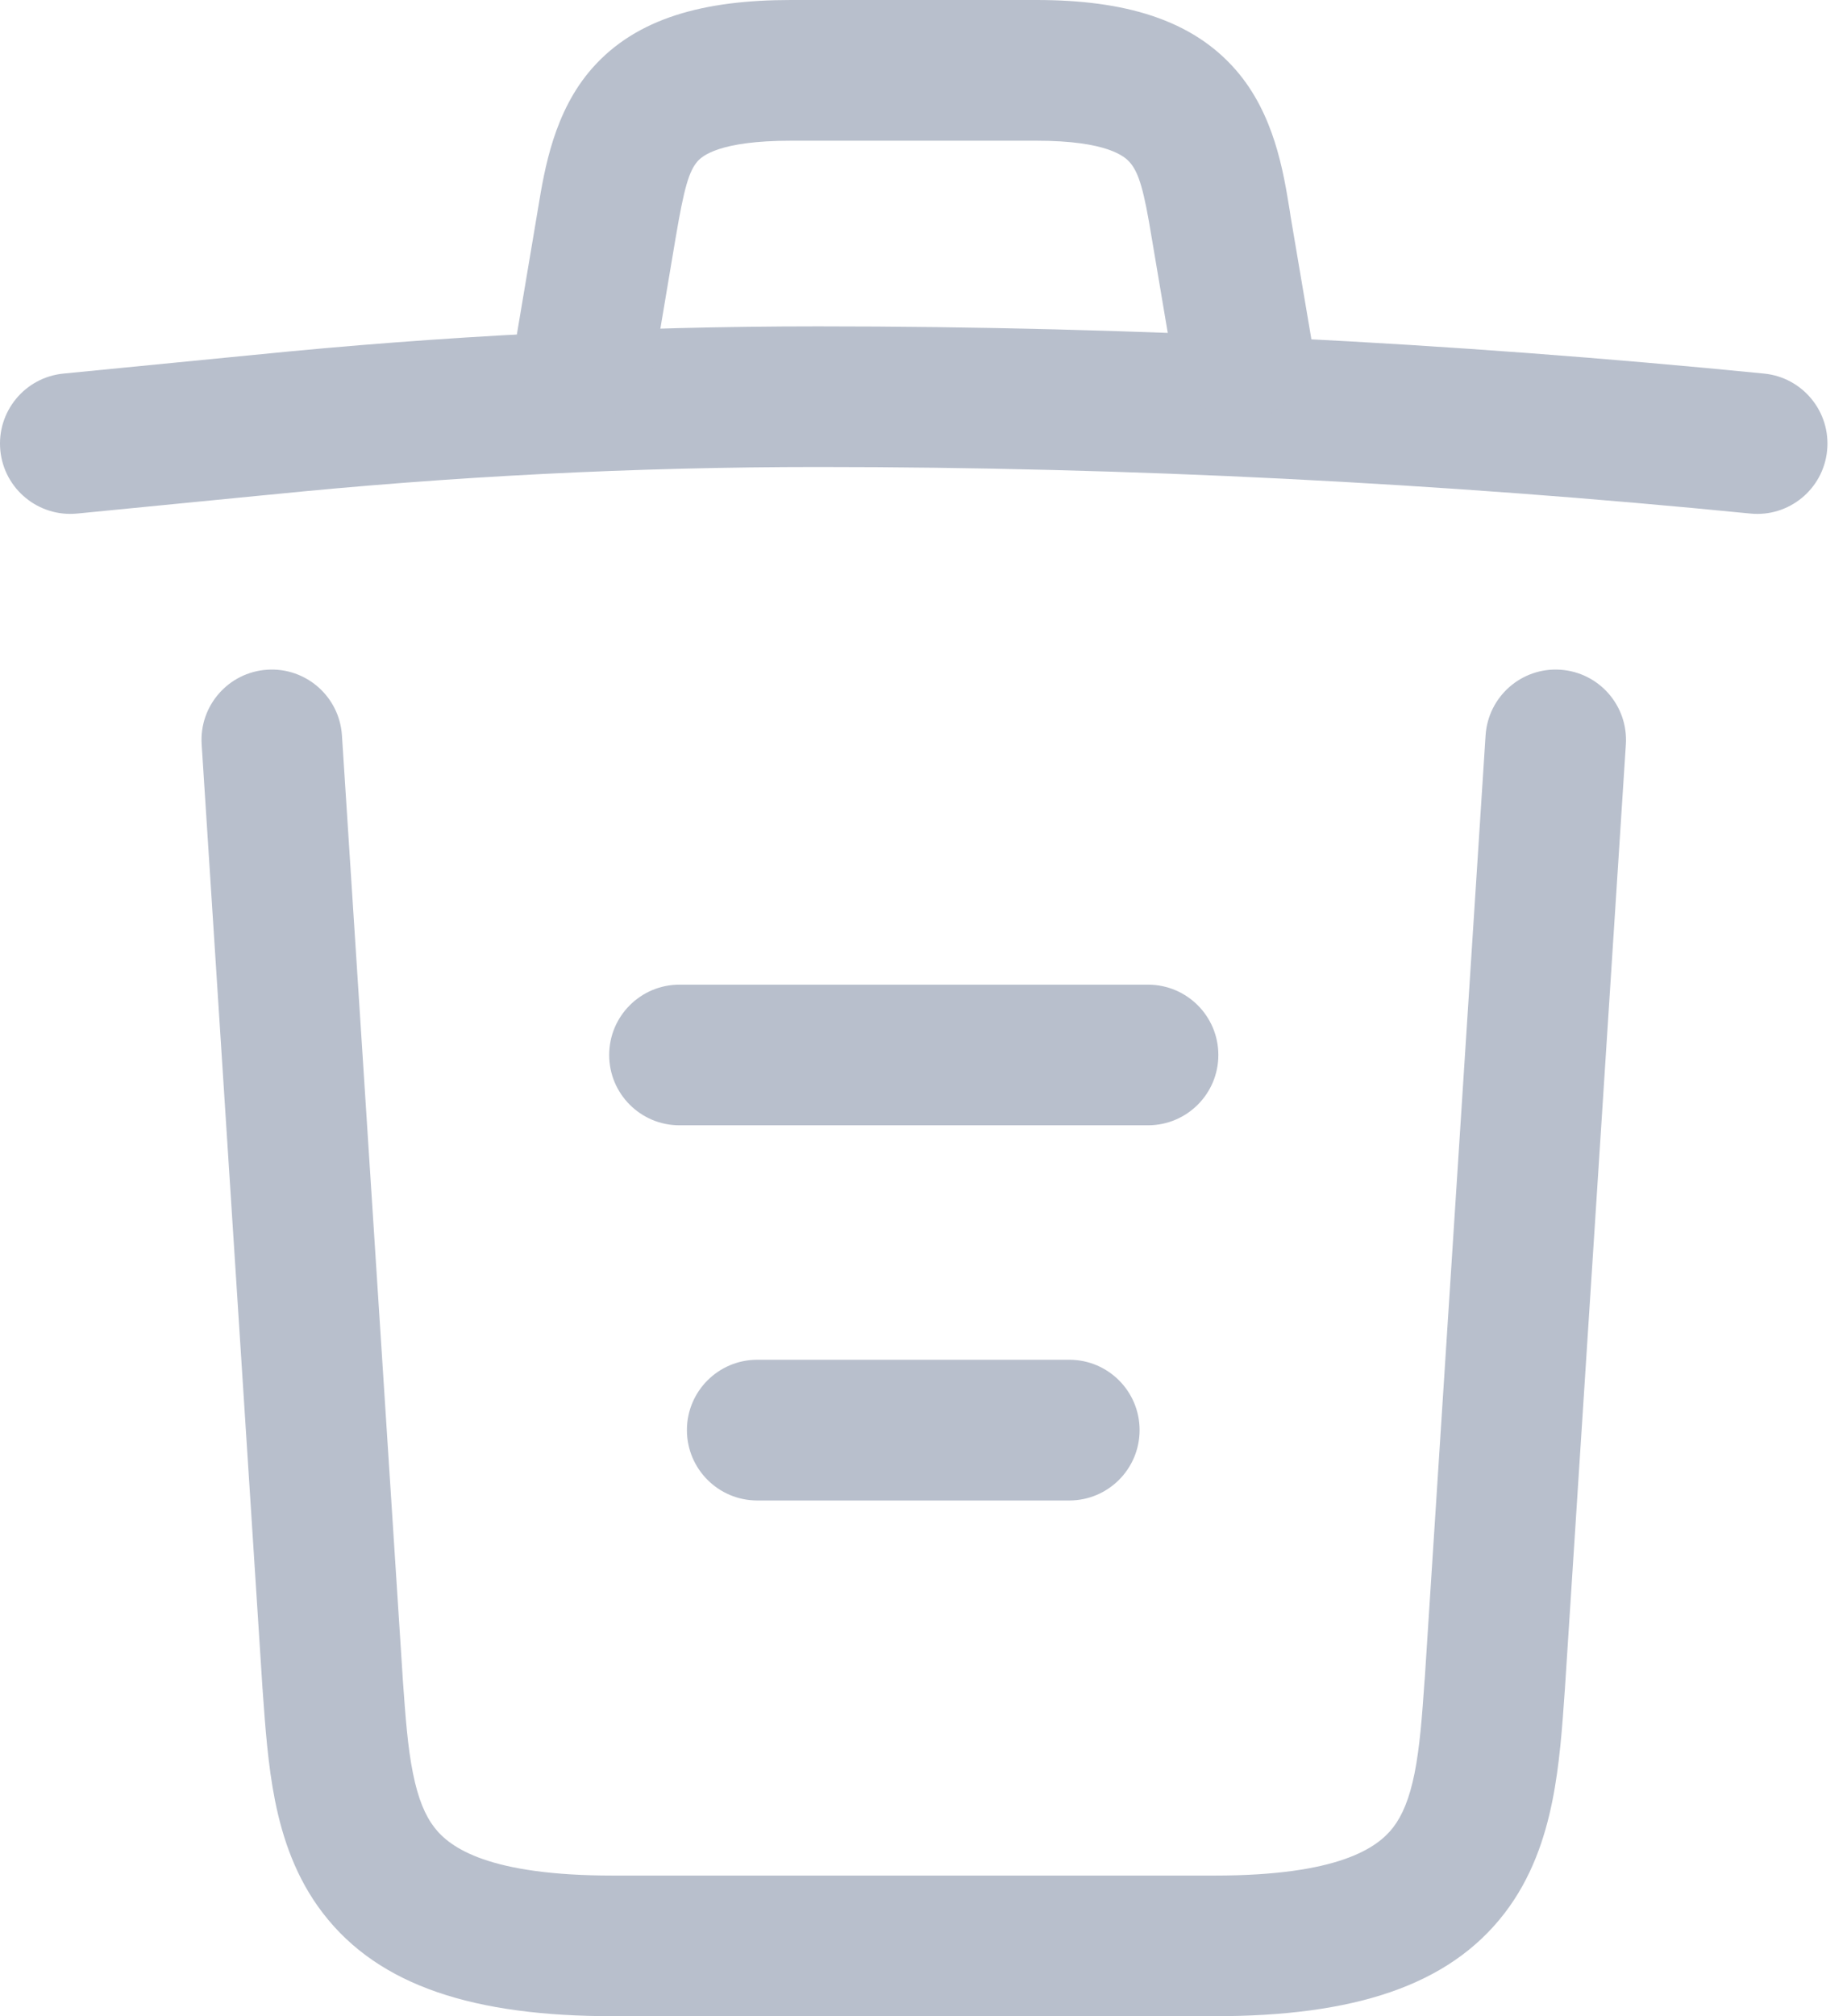 <svg
                      width="22"
                      height="24"
                      viewBox="0 0 22 24"
                      fill="none"
                      xmlns="http://www.w3.org/2000/svg"
                    >
                      <path
                        fill-rule="evenodd"
                        clip-rule="evenodd"
                        d="M3.032 4.224C5.269 3.998 7.507 3.885 9.745 3.885C13.502 3.885 17.269 4.076 21.013 4.447C21.473 4.493 21.809 4.903 21.763 5.363C21.718 5.823 21.308 6.159 20.848 6.113C17.157 5.748 13.445 5.559 9.745 5.559C7.563 5.559 5.381 5.669 3.199 5.89L3.196 5.89L0.919 6.113C0.459 6.158 0.049 5.822 0.004 5.362C-0.041 4.902 0.295 4.492 0.756 4.447L3.03 4.224C3.031 4.224 3.031 4.224 3.032 4.224Z"
                        fill="#B8BFCC"
                      />
                      <path
                        fill-rule="evenodd"
                        clip-rule="evenodd"
                        d="M8.048 2.829C8.048 2.829 8.048 2.829 8.048 2.829L7.802 4.291C7.726 4.747 7.294 5.055 6.838 4.978C6.382 4.902 6.075 4.47 6.151 4.014L6.397 2.551C6.401 2.526 6.405 2.5 6.41 2.473C6.487 2.008 6.6 1.327 7.054 0.812C7.583 0.212 8.39 0 9.421 0H12.346C13.39 0 14.197 0.229 14.723 0.836C15.177 1.359 15.287 2.043 15.361 2.499C15.364 2.522 15.368 2.543 15.371 2.564C15.371 2.565 15.371 2.566 15.371 2.567L15.616 4.013C15.693 4.469 15.386 4.901 14.931 4.978C14.475 5.055 14.042 4.748 13.965 4.292L13.72 2.841C13.719 2.84 13.719 2.838 13.719 2.836C13.626 2.264 13.566 2.058 13.458 1.933C13.398 1.864 13.189 1.675 12.346 1.675H9.421C8.566 1.675 8.363 1.859 8.309 1.92C8.207 2.037 8.149 2.232 8.048 2.829C8.048 2.829 8.048 2.829 8.048 2.829Z"
                        fill="#B8BFCC"
                      />
                      <path
                        fill-rule="evenodd"
                        clip-rule="evenodd"
                        d="M3.183 7.972C3.645 7.942 4.043 8.292 4.073 8.754L4.798 19.99C4.798 19.991 4.798 19.991 4.798 19.992C4.83 20.442 4.856 20.798 4.919 21.109C4.98 21.412 5.064 21.611 5.174 21.753C5.362 21.998 5.828 22.326 7.301 22.326H14.467C15.94 22.326 16.405 21.998 16.594 21.753C16.703 21.611 16.788 21.412 16.849 21.109C16.911 20.798 16.938 20.442 16.969 19.992C16.969 19.991 16.97 19.991 16.97 19.99L17.695 8.754C17.725 8.292 18.123 7.942 18.584 7.972C19.046 8.002 19.395 8.4 19.366 8.861L18.64 20.102C18.64 20.104 18.64 20.105 18.64 20.107L18.638 20.128C18.609 20.548 18.577 21.01 18.49 21.44C18.4 21.885 18.242 22.356 17.922 22.773C17.251 23.647 16.109 24 14.467 24H7.301C5.659 24 4.517 23.647 3.846 22.773C3.525 22.356 3.367 21.885 3.277 21.44C3.191 21.01 3.159 20.548 3.129 20.128L3.128 20.107C3.128 20.105 3.127 20.104 3.127 20.102L2.402 8.861C2.372 8.4 2.722 8.002 3.183 7.972Z"
                        fill="#B8BFCC"
                      />
                      <path
                        fill-rule="evenodd"
                        clip-rule="evenodd"
                        d="M8.182 17.023C8.182 16.561 8.557 16.186 9.02 16.186H12.737C13.199 16.186 13.574 16.561 13.574 17.023C13.574 17.486 13.199 17.861 12.737 17.861H9.02C8.557 17.861 8.182 17.486 8.182 17.023Z"
                        fill="#B8BFCC"
                      />
                      <path
                        fill-rule="evenodd"
                        clip-rule="evenodd"
                        d="M7.256 12.558C7.256 12.096 7.631 11.721 8.093 11.721H13.674C14.137 11.721 14.512 12.096 14.512 12.558C14.512 13.021 14.137 13.395 13.674 13.395H8.093C7.631 13.395 7.256 13.021 7.256 12.558Z"
                        fill="#B8BFCC"
                      />
                    </svg>
